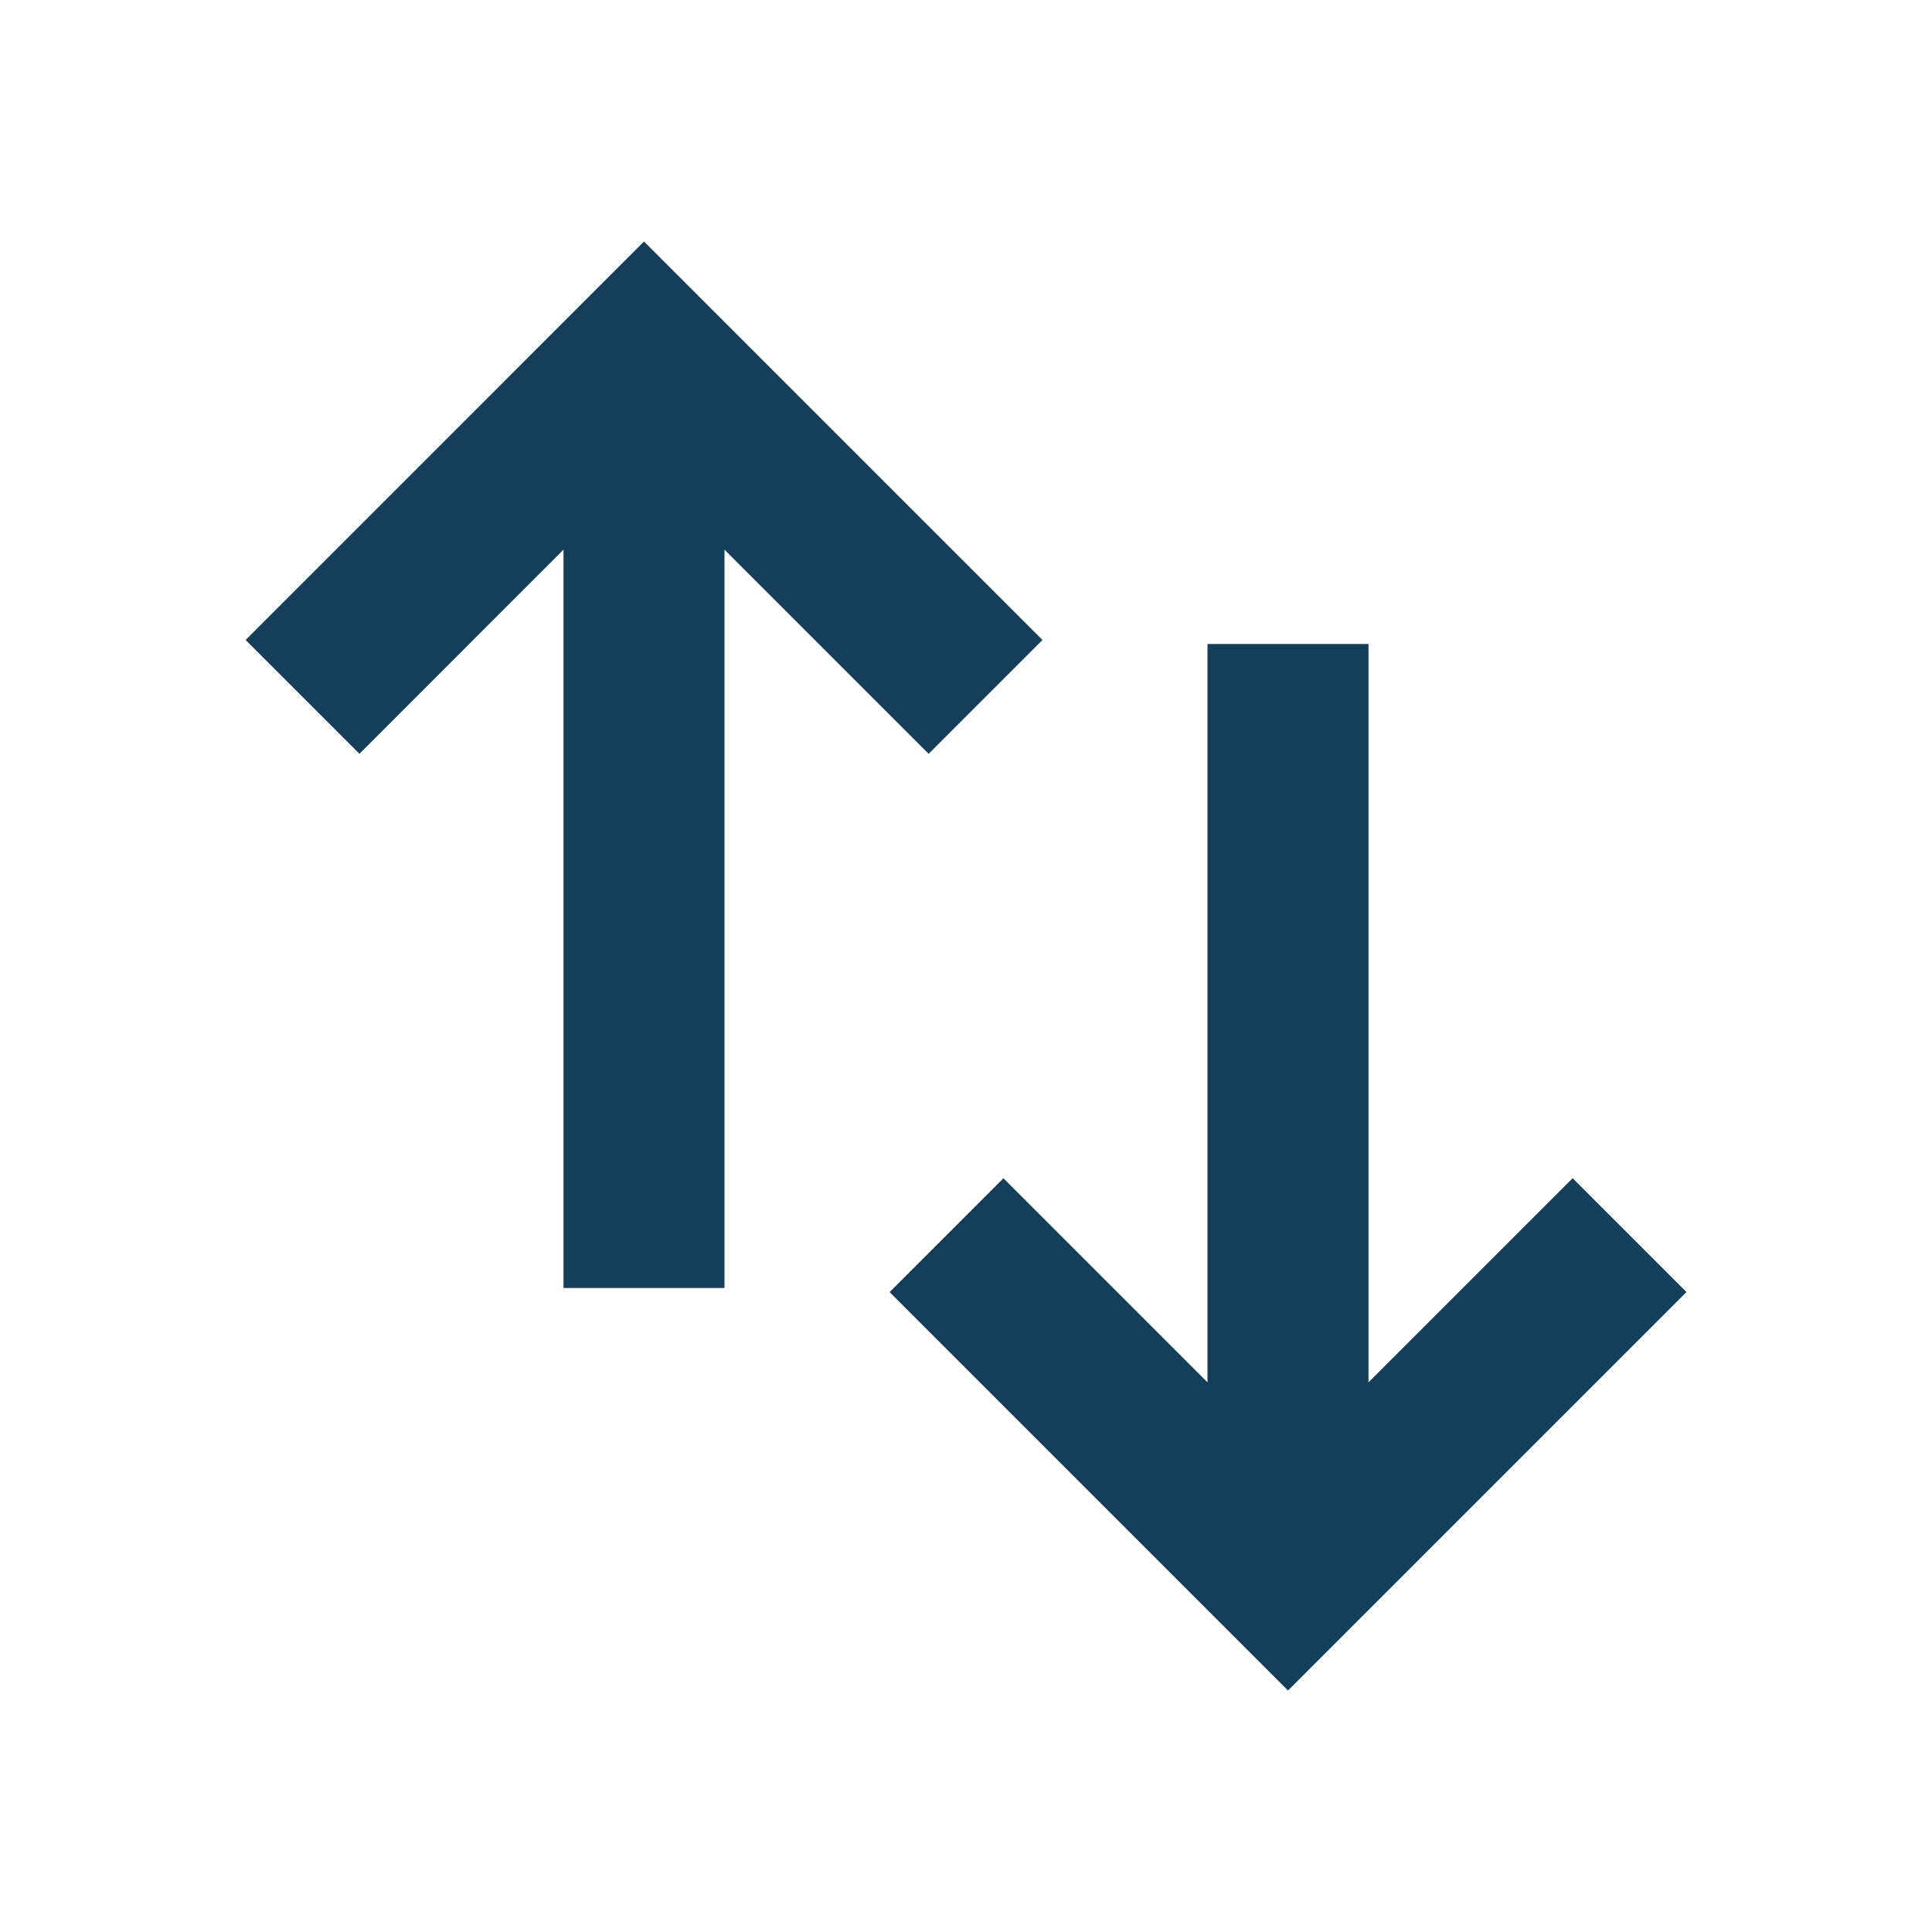 <svg fill="#143F5B" xmlns="http://www.w3.org/2000/svg" xmlns:xlink="http://www.w3.org/1999/xlink" version="1.1" x="0px" y="0px" viewBox="0 0 24 24" style="enable-background:new 0 0 24 24;" xml:space="preserve"><g><path d="M8,3l4.95,4.95l-1.414,1.414L9,6.828V16H7V6.828L4.465,9.364l-1.414-1.414L8,3z    M16,21l4.95-4.95l-1.414-1.414L17,17.172V8h-2v9.172l-2.535-2.535l-1.414,1.414L16,21z"></path></g></svg>